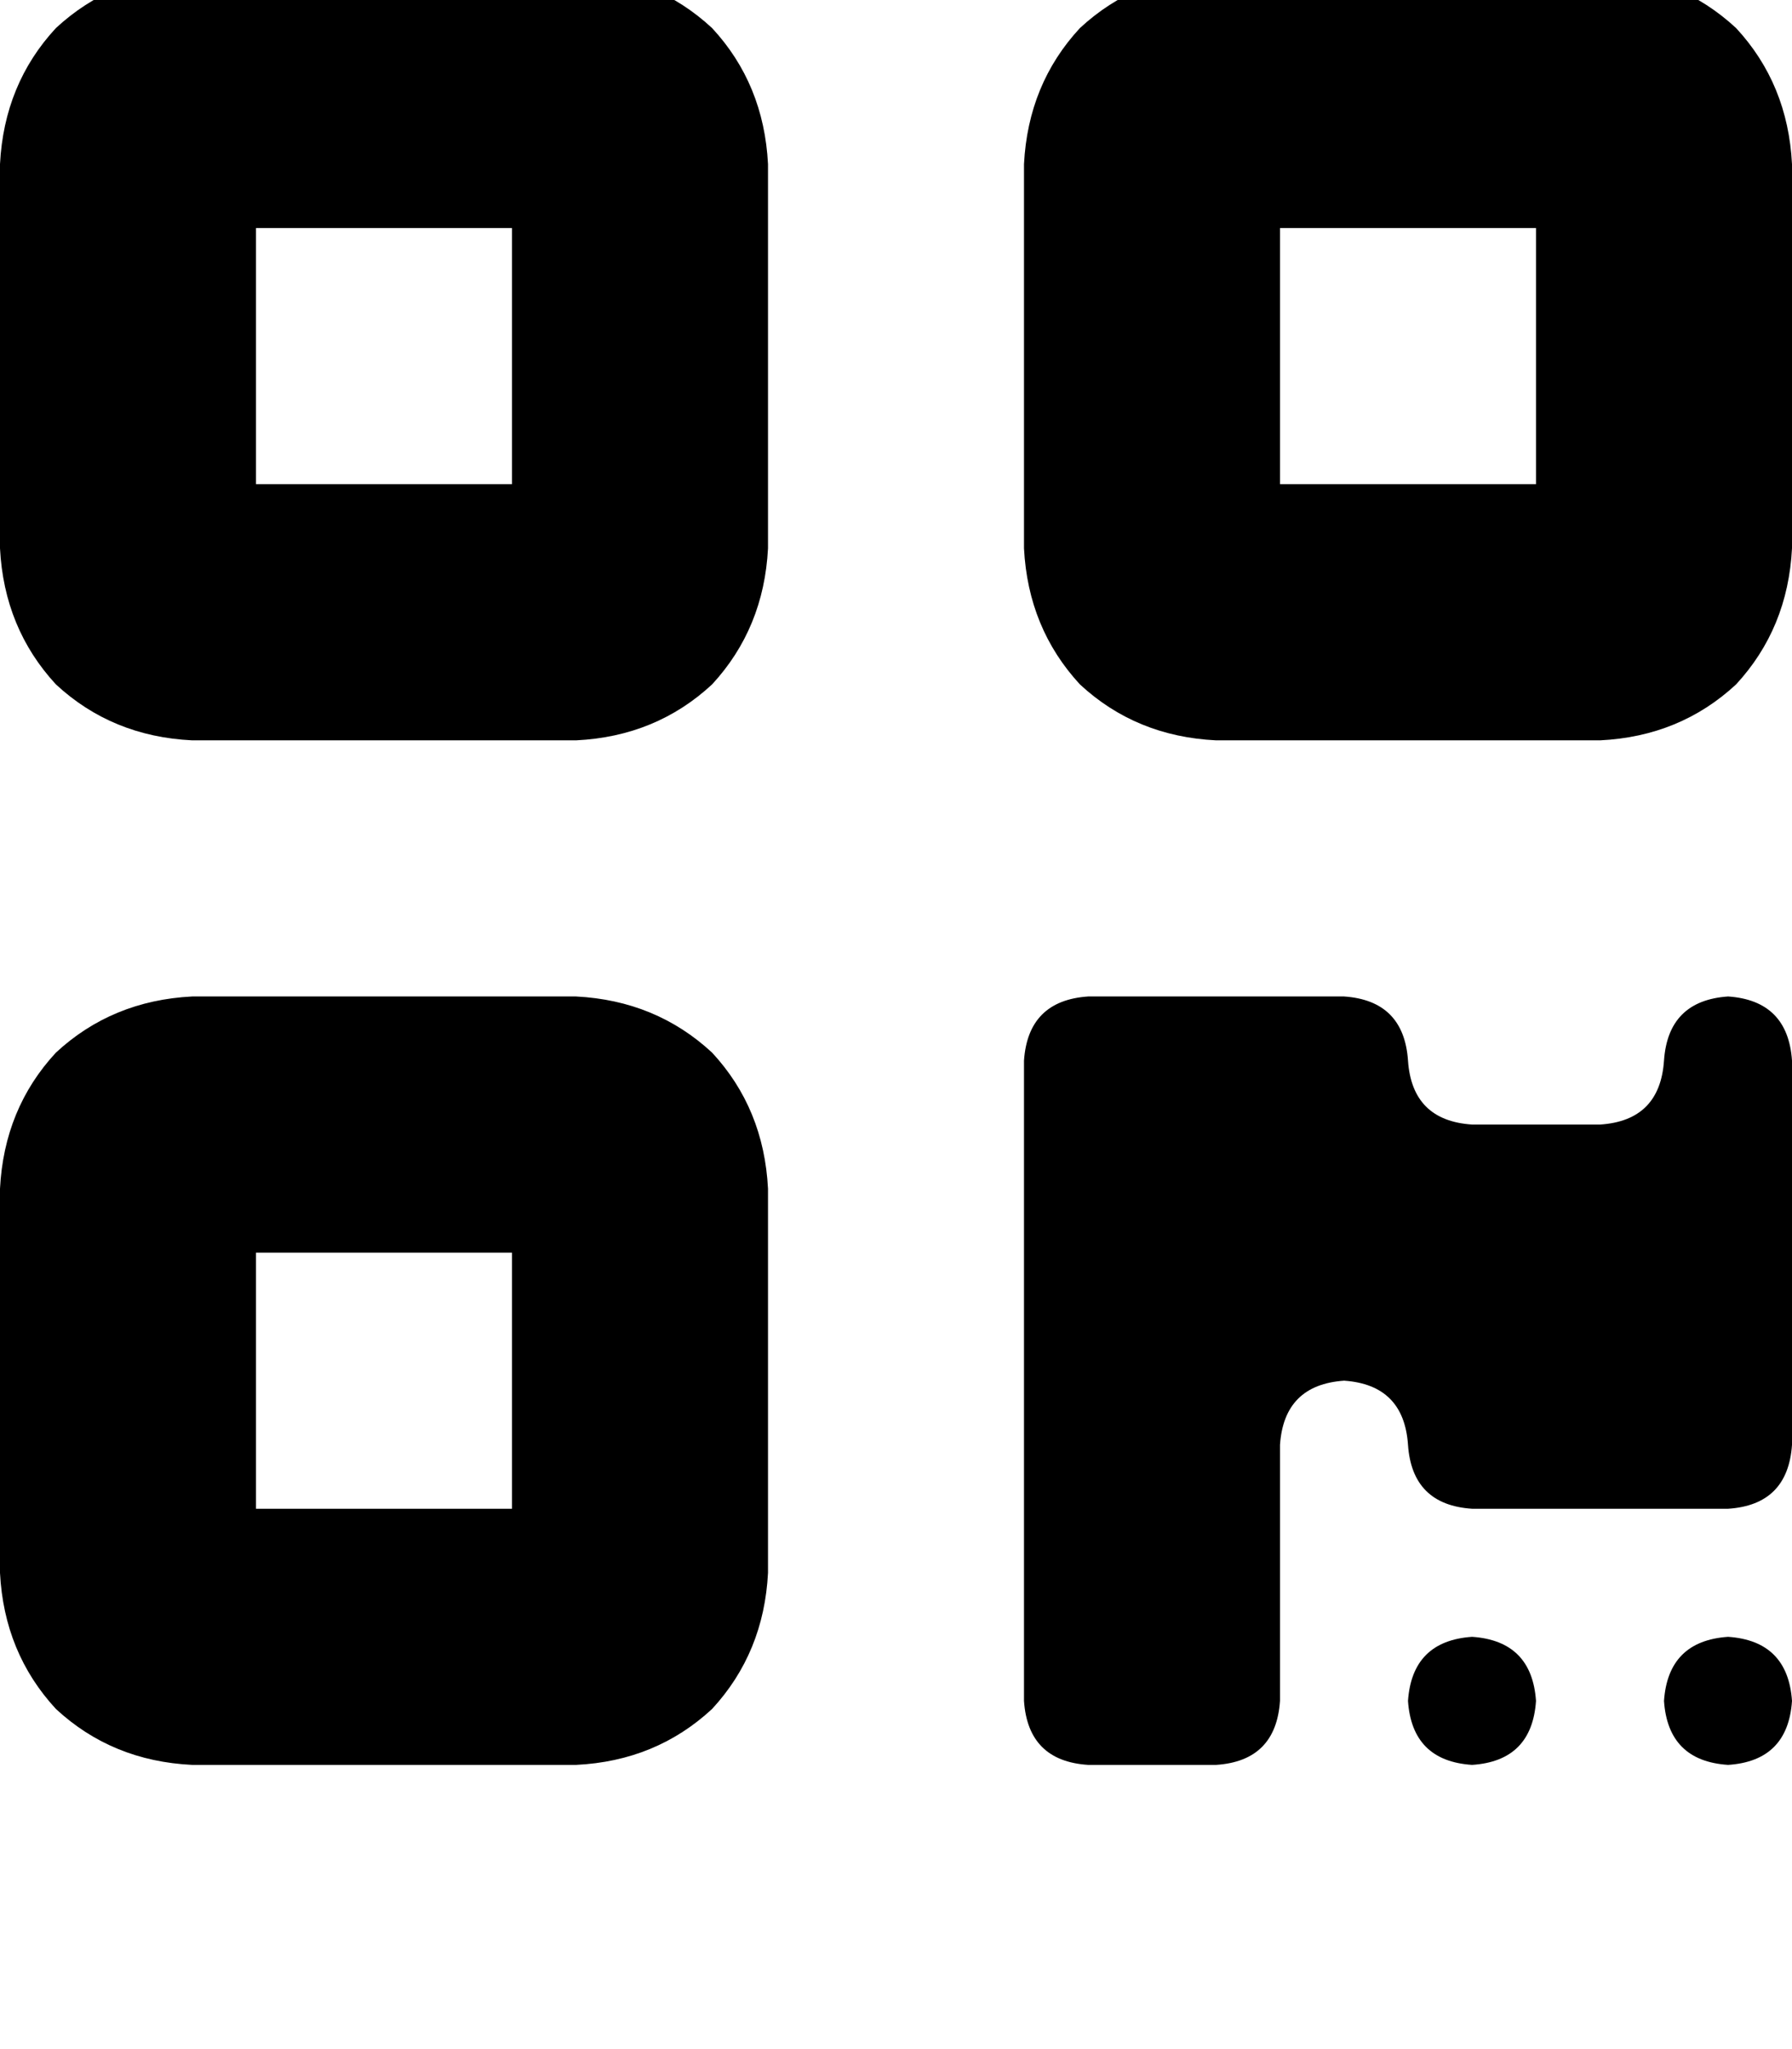 <svg height="1000" width="875" xmlns="http://www.w3.org/2000/svg"><path d="M0 80.1Q2 41 27.3 13.7q27.4 -25.4 66.5 -27.4h187.5q39 2 66.4 27.4Q373 41 375 80.1v187.5q-2 39 -27.3 66.4 -27.4 25.4 -66.4 27.3H93.8Q54.7 359.4 27.3 334 2 306.6 0 267.6V80.1zm125 31.2v125 -125 125h125v-125H125zM0 580.1Q2 541 27.3 513.7q27.4 -25.4 66.5 -27.4h187.5q39 2 66.4 27.4Q373 541 375 580.1v187.5q-2 39 -27.3 66.4 -27.4 25.4 -66.4 27.3H93.8Q54.7 859.4 27.3 834 2 806.6 0 767.6V580.1zm125 31.2v125 -125 125h125v-125H125zm468.8 -625h187.5H593.8h187.5q39 2 66.4 27.4Q873 41 875 80.1v187.5q-2 39 -27.3 66.4 -27.4 25.4 -66.4 27.3H593.8Q554.7 359.4 527.3 334 502 306.6 500 267.6V80.1Q502 41 527.3 13.7q27.4 -25.4 66.5 -27.4zm156.2 125H625h125H625v125h125v-125zM500 517.6q2 -29.3 31.3 -31.3h125q29.2 2 31.2 31.3t31.3 31.2h62.5q29.2 -1.9 31.2 -31.2t31.3 -31.3q29.2 2 31.2 31.3v187.5q-2 29.3 -31.2 31.2h-125q-29.3 -1.9 -31.3 -31.2t-31.2 -31.3q-29.3 2 -31.3 31.3v125q-2 29.3 -31.2 31.2h-62.5Q502 859.4 500 830.1V517.6zm218.8 343.7q-29.3 -1.9 -31.3 -31.2 2 -29.3 31.3 -31.3 29.2 2 31.2 31.3 -2 29.3 -31.2 31.2zm125 0q-29.3 -1.9 -31.3 -31.2 2 -29.3 31.3 -31.3 29.2 2 31.2 31.3 -2 29.3 -31.2 31.2z"/></svg>